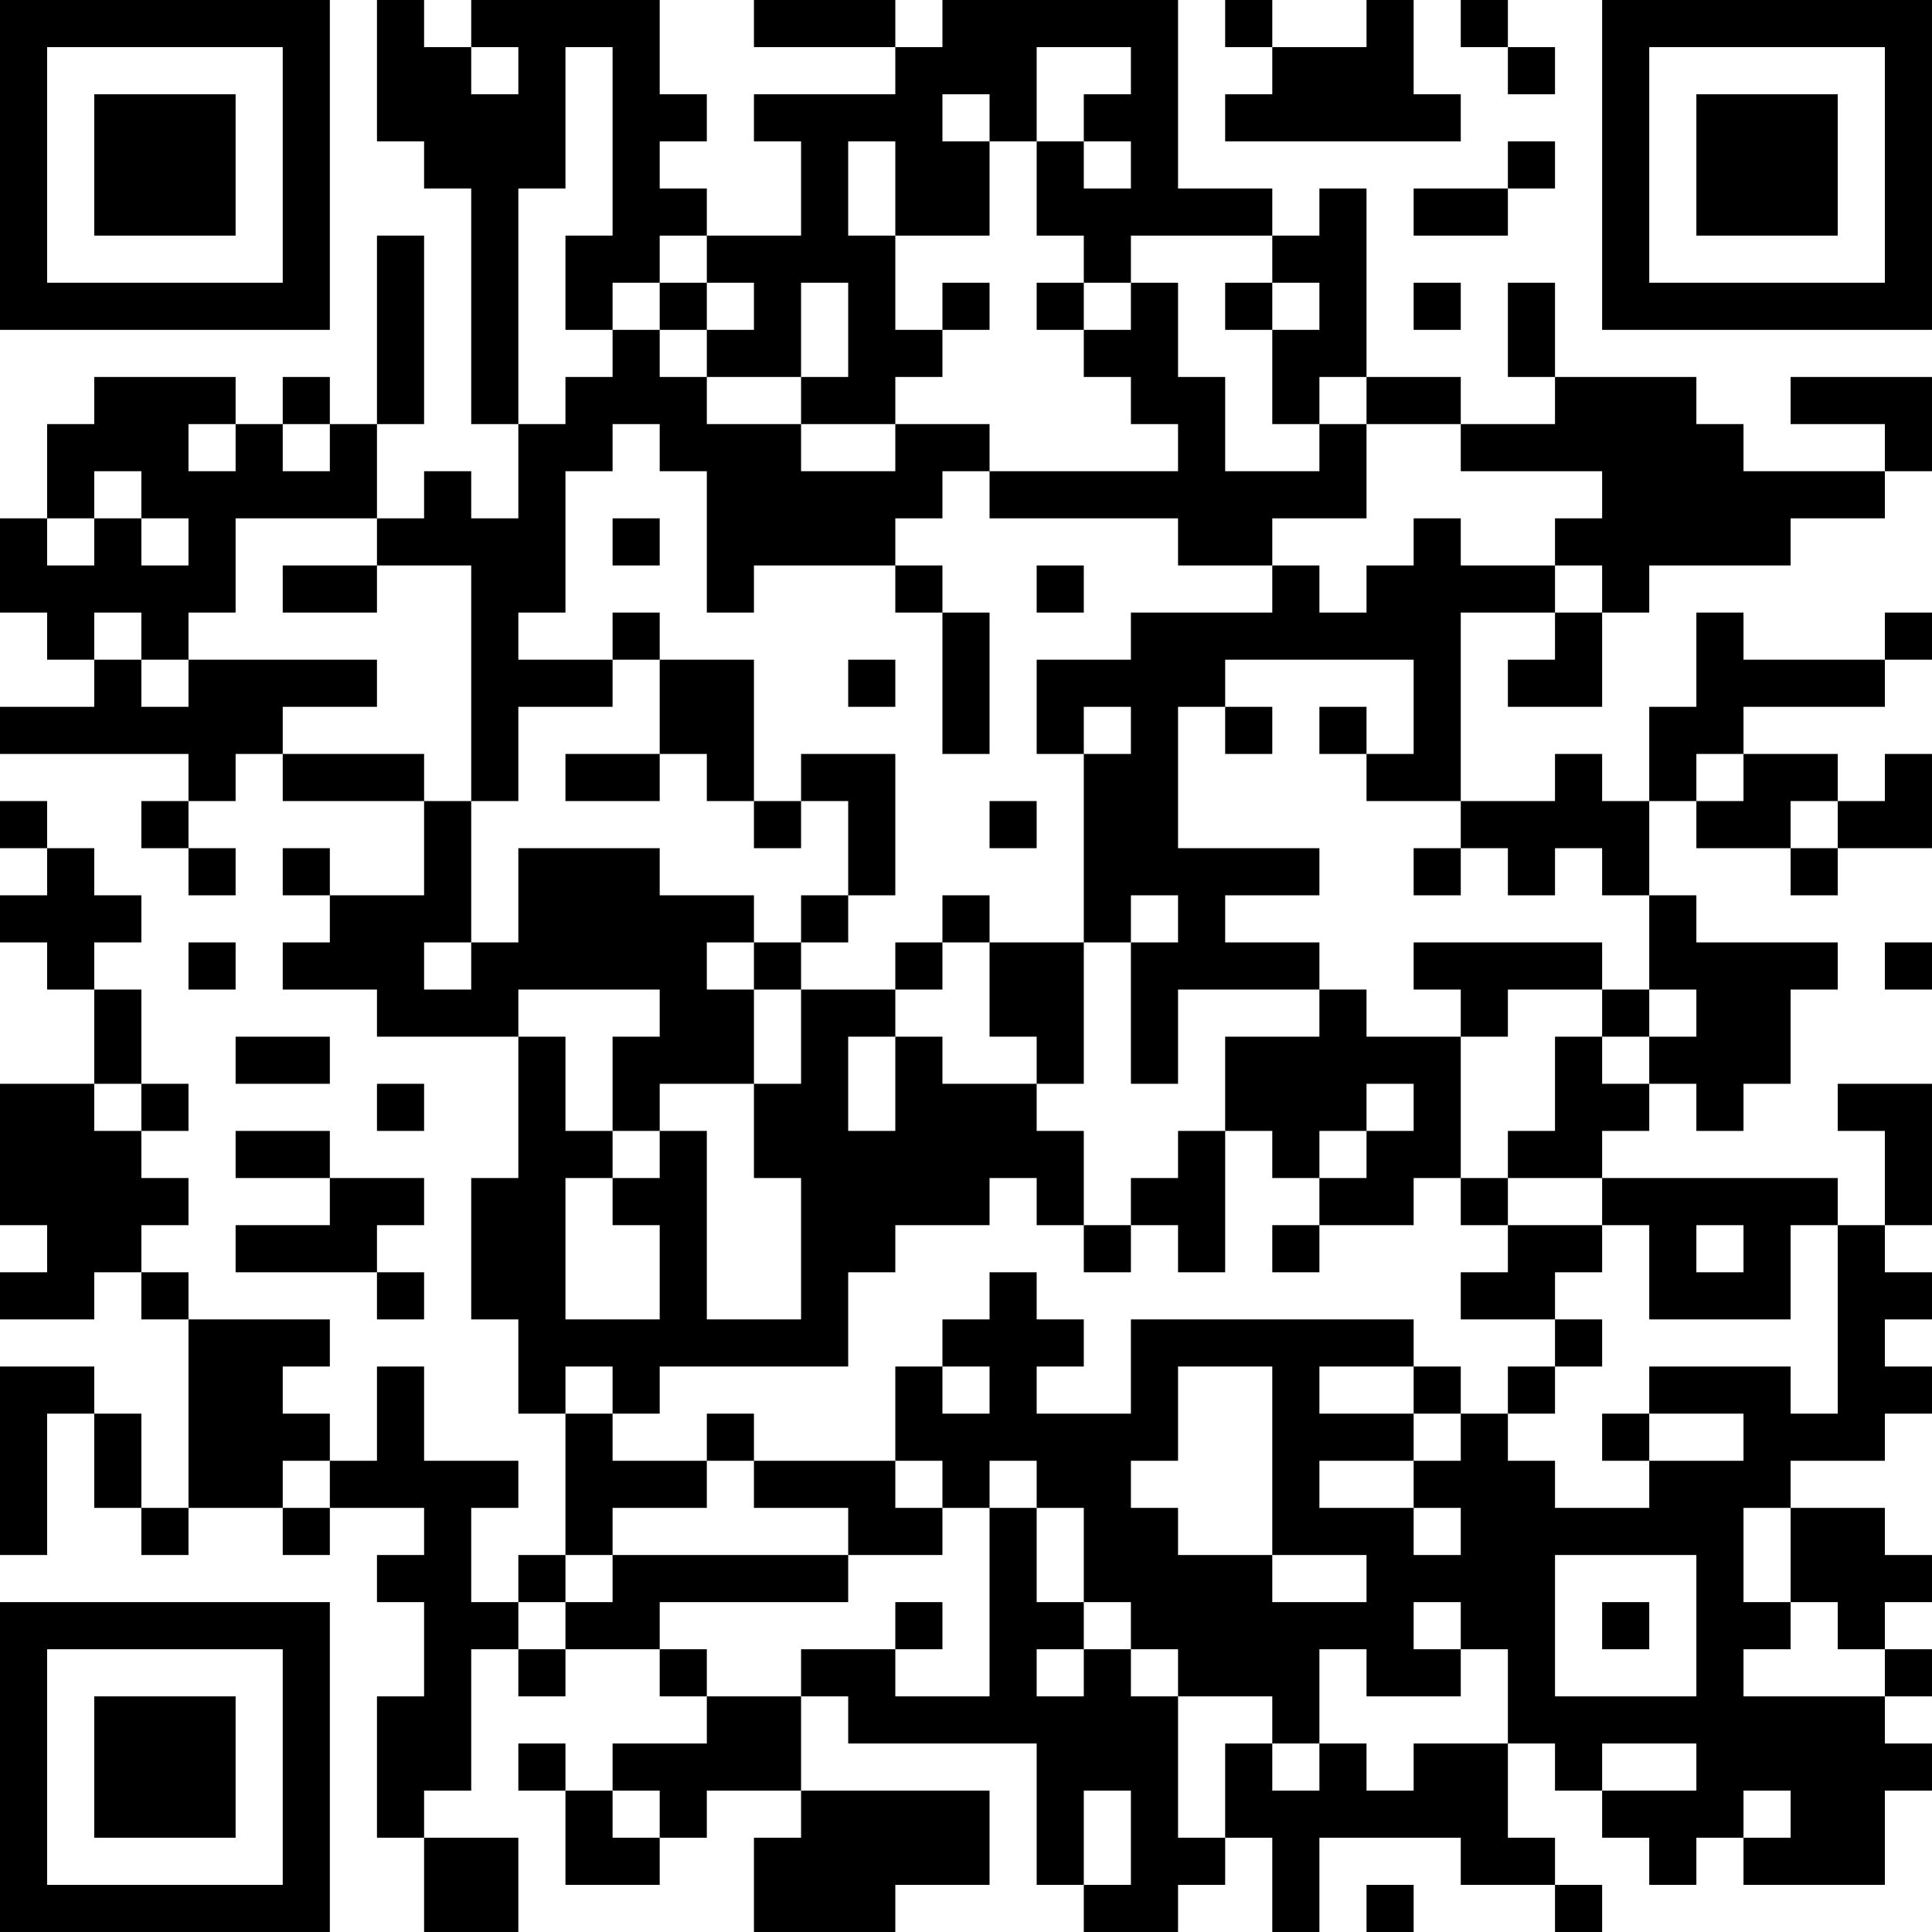 <?xml version="1.0" encoding="UTF-8"?>
<svg xmlns="http://www.w3.org/2000/svg" version="1.1" width="200" height="200" viewBox="0 0 200 200"><rect x="0" y="0" width="200" height="200" fill="#ffffff"/><g transform="scale(4.878)"><g transform="translate(0,0)"><path fill-rule="evenodd" d="M8 0L8 3L9 3L9 4L10 4L10 9L11 9L11 11L10 11L10 10L9 10L9 11L8 11L8 9L9 9L9 5L8 5L8 9L7 9L7 8L6 8L6 9L5 9L5 8L2 8L2 9L1 9L1 11L0 11L0 13L1 13L1 14L2 14L2 15L0 15L0 16L4 16L4 17L3 17L3 18L4 18L4 19L5 19L5 18L4 18L4 17L5 17L5 16L6 16L6 17L9 17L9 19L7 19L7 18L6 18L6 19L7 19L7 20L6 20L6 21L8 21L8 22L11 22L11 25L10 25L10 28L11 28L11 30L12 30L12 33L11 33L11 34L10 34L10 32L11 32L11 31L9 31L9 29L8 29L8 31L7 31L7 30L6 30L6 29L7 29L7 28L4 28L4 27L3 27L3 26L4 26L4 25L3 25L3 24L4 24L4 23L3 23L3 21L2 21L2 20L3 20L3 19L2 19L2 18L1 18L1 17L0 17L0 18L1 18L1 19L0 19L0 20L1 20L1 21L2 21L2 23L0 23L0 26L1 26L1 27L0 27L0 28L2 28L2 27L3 27L3 28L4 28L4 32L3 32L3 30L2 30L2 29L0 29L0 33L1 33L1 30L2 30L2 32L3 32L3 33L4 33L4 32L6 32L6 33L7 33L7 32L9 32L9 33L8 33L8 34L9 34L9 36L8 36L8 39L9 39L9 41L11 41L11 39L9 39L9 38L10 38L10 35L11 35L11 36L12 36L12 35L14 35L14 36L15 36L15 37L13 37L13 38L12 38L12 37L11 37L11 38L12 38L12 40L14 40L14 39L15 39L15 38L17 38L17 39L16 39L16 41L19 41L19 40L21 40L21 38L17 38L17 36L18 36L18 37L22 37L22 40L23 40L23 41L25 41L25 40L26 40L26 39L27 39L27 41L28 41L28 39L31 39L31 40L33 40L33 41L34 41L34 40L33 40L33 39L32 39L32 37L33 37L33 38L34 38L34 39L35 39L35 40L36 40L36 39L37 39L37 40L40 40L40 38L41 38L41 37L40 37L40 36L41 36L41 35L40 35L40 34L41 34L41 33L40 33L40 32L38 32L38 31L40 31L40 30L41 30L41 29L40 29L40 28L41 28L41 27L40 27L40 26L41 26L41 23L39 23L39 24L40 24L40 26L39 26L39 25L34 25L34 24L35 24L35 23L36 23L36 24L37 24L37 23L38 23L38 21L39 21L39 20L36 20L36 19L35 19L35 17L36 17L36 18L38 18L38 19L39 19L39 18L41 18L41 16L40 16L40 17L39 17L39 16L37 16L37 15L40 15L40 14L41 14L41 13L40 13L40 14L37 14L37 13L36 13L36 15L35 15L35 17L34 17L34 16L33 16L33 17L31 17L31 13L33 13L33 14L32 14L32 15L34 15L34 13L35 13L35 12L38 12L38 11L40 11L40 10L41 10L41 8L38 8L38 9L40 9L40 10L37 10L37 9L36 9L36 8L33 8L33 6L32 6L32 8L33 8L33 9L31 9L31 8L29 8L29 4L28 4L28 5L27 5L27 4L25 4L25 0L20 0L20 1L19 1L19 0L16 0L16 1L19 1L19 2L16 2L16 3L17 3L17 5L15 5L15 4L14 4L14 3L15 3L15 2L14 2L14 0L10 0L10 1L9 1L9 0ZM26 0L26 1L27 1L27 2L26 2L26 3L31 3L31 2L30 2L30 0L29 0L29 1L27 1L27 0ZM31 0L31 1L32 1L32 2L33 2L33 1L32 1L32 0ZM10 1L10 2L11 2L11 1ZM12 1L12 4L11 4L11 9L12 9L12 8L13 8L13 7L14 7L14 8L15 8L15 9L17 9L17 10L19 10L19 9L21 9L21 10L20 10L20 11L19 11L19 12L16 12L16 13L15 13L15 10L14 10L14 9L13 9L13 10L12 10L12 13L11 13L11 14L13 14L13 15L11 15L11 17L10 17L10 12L8 12L8 11L5 11L5 13L4 13L4 14L3 14L3 13L2 13L2 14L3 14L3 15L4 15L4 14L8 14L8 15L6 15L6 16L9 16L9 17L10 17L10 20L9 20L9 21L10 21L10 20L11 20L11 18L14 18L14 19L16 19L16 20L15 20L15 21L16 21L16 23L14 23L14 24L13 24L13 22L14 22L14 21L11 21L11 22L12 22L12 24L13 24L13 25L12 25L12 28L14 28L14 26L13 26L13 25L14 25L14 24L15 24L15 28L17 28L17 25L16 25L16 23L17 23L17 21L19 21L19 22L18 22L18 24L19 24L19 22L20 22L20 23L22 23L22 24L23 24L23 26L22 26L22 25L21 25L21 26L19 26L19 27L18 27L18 29L14 29L14 30L13 30L13 29L12 29L12 30L13 30L13 31L15 31L15 32L13 32L13 33L12 33L12 34L11 34L11 35L12 35L12 34L13 34L13 33L18 33L18 34L14 34L14 35L15 35L15 36L17 36L17 35L19 35L19 36L21 36L21 32L22 32L22 34L23 34L23 35L22 35L22 36L23 36L23 35L24 35L24 36L25 36L25 39L26 39L26 37L27 37L27 38L28 38L28 37L29 37L29 38L30 38L30 37L32 37L32 35L31 35L31 34L30 34L30 35L31 35L31 36L29 36L29 35L28 35L28 37L27 37L27 36L25 36L25 35L24 35L24 34L23 34L23 32L22 32L22 31L21 31L21 32L20 32L20 31L19 31L19 29L20 29L20 30L21 30L21 29L20 29L20 28L21 28L21 27L22 27L22 28L23 28L23 29L22 29L22 30L24 30L24 28L30 28L30 29L28 29L28 30L30 30L30 31L28 31L28 32L30 32L30 33L31 33L31 32L30 32L30 31L31 31L31 30L32 30L32 31L33 31L33 32L35 32L35 31L37 31L37 30L35 30L35 29L38 29L38 30L39 30L39 26L38 26L38 28L35 28L35 26L34 26L34 25L32 25L32 24L33 24L33 22L34 22L34 23L35 23L35 22L36 22L36 21L35 21L35 19L34 19L34 18L33 18L33 19L32 19L32 18L31 18L31 17L29 17L29 16L30 16L30 14L26 14L26 15L25 15L25 18L28 18L28 19L26 19L26 20L28 20L28 21L25 21L25 23L24 23L24 20L25 20L25 19L24 19L24 20L23 20L23 16L24 16L24 15L23 15L23 16L22 16L22 14L24 14L24 13L27 13L27 12L28 12L28 13L29 13L29 12L30 12L30 11L31 11L31 12L33 12L33 13L34 13L34 12L33 12L33 11L34 11L34 10L31 10L31 9L29 9L29 8L28 8L28 9L27 9L27 7L28 7L28 6L27 6L27 5L24 5L24 6L23 6L23 5L22 5L22 3L23 3L23 4L24 4L24 3L23 3L23 2L24 2L24 1L22 1L22 3L21 3L21 2L20 2L20 3L21 3L21 5L19 5L19 3L18 3L18 5L19 5L19 7L20 7L20 8L19 8L19 9L17 9L17 8L18 8L18 6L17 6L17 8L15 8L15 7L16 7L16 6L15 6L15 5L14 5L14 6L13 6L13 7L12 7L12 5L13 5L13 1ZM32 3L32 4L30 4L30 5L32 5L32 4L33 4L33 3ZM14 6L14 7L15 7L15 6ZM20 6L20 7L21 7L21 6ZM22 6L22 7L23 7L23 8L24 8L24 9L25 9L25 10L21 10L21 11L25 11L25 12L27 12L27 11L29 11L29 9L28 9L28 10L26 10L26 8L25 8L25 6L24 6L24 7L23 7L23 6ZM26 6L26 7L27 7L27 6ZM30 6L30 7L31 7L31 6ZM4 9L4 10L5 10L5 9ZM6 9L6 10L7 10L7 9ZM2 10L2 11L1 11L1 12L2 12L2 11L3 11L3 12L4 12L4 11L3 11L3 10ZM13 11L13 12L14 12L14 11ZM6 12L6 13L8 13L8 12ZM19 12L19 13L20 13L20 16L21 16L21 13L20 13L20 12ZM22 12L22 13L23 13L23 12ZM13 13L13 14L14 14L14 16L12 16L12 17L14 17L14 16L15 16L15 17L16 17L16 18L17 18L17 17L18 17L18 19L17 19L17 20L16 20L16 21L17 21L17 20L18 20L18 19L19 19L19 16L17 16L17 17L16 17L16 14L14 14L14 13ZM18 14L18 15L19 15L19 14ZM26 15L26 16L27 16L27 15ZM28 15L28 16L29 16L29 15ZM36 16L36 17L37 17L37 16ZM21 17L21 18L22 18L22 17ZM38 17L38 18L39 18L39 17ZM30 18L30 19L31 19L31 18ZM20 19L20 20L19 20L19 21L20 21L20 20L21 20L21 22L22 22L22 23L23 23L23 20L21 20L21 19ZM4 20L4 21L5 21L5 20ZM30 20L30 21L31 21L31 22L29 22L29 21L28 21L28 22L26 22L26 24L25 24L25 25L24 25L24 26L23 26L23 27L24 27L24 26L25 26L25 27L26 27L26 24L27 24L27 25L28 25L28 26L27 26L27 27L28 27L28 26L30 26L30 25L31 25L31 26L32 26L32 27L31 27L31 28L33 28L33 29L32 29L32 30L33 30L33 29L34 29L34 28L33 28L33 27L34 27L34 26L32 26L32 25L31 25L31 22L32 22L32 21L34 21L34 22L35 22L35 21L34 21L34 20ZM40 20L40 21L41 21L41 20ZM5 22L5 23L7 23L7 22ZM2 23L2 24L3 24L3 23ZM8 23L8 24L9 24L9 23ZM29 23L29 24L28 24L28 25L29 25L29 24L30 24L30 23ZM5 24L5 25L7 25L7 26L5 26L5 27L8 27L8 28L9 28L9 27L8 27L8 26L9 26L9 25L7 25L7 24ZM36 26L36 27L37 27L37 26ZM25 29L25 31L24 31L24 32L25 32L25 33L27 33L27 34L29 34L29 33L27 33L27 29ZM30 29L30 30L31 30L31 29ZM15 30L15 31L16 31L16 32L18 32L18 33L20 33L20 32L19 32L19 31L16 31L16 30ZM34 30L34 31L35 31L35 30ZM6 31L6 32L7 32L7 31ZM37 32L37 34L38 34L38 35L37 35L37 36L40 36L40 35L39 35L39 34L38 34L38 32ZM33 33L33 36L36 36L36 33ZM19 34L19 35L20 35L20 34ZM34 34L34 35L35 35L35 34ZM34 37L34 38L36 38L36 37ZM13 38L13 39L14 39L14 38ZM23 38L23 40L24 40L24 38ZM37 38L37 39L38 39L38 38ZM29 40L29 41L30 41L30 40ZM0 0L0 7L7 7L7 0ZM1 1L1 6L6 6L6 1ZM2 2L2 5L5 5L5 2ZM34 0L34 7L41 7L41 0ZM35 1L35 6L40 6L40 1ZM36 2L36 5L39 5L39 2ZM0 34L0 41L7 41L7 34ZM1 35L1 40L6 40L6 35ZM2 36L2 39L5 39L5 36Z" fill="#000000"/></g></g></svg>
